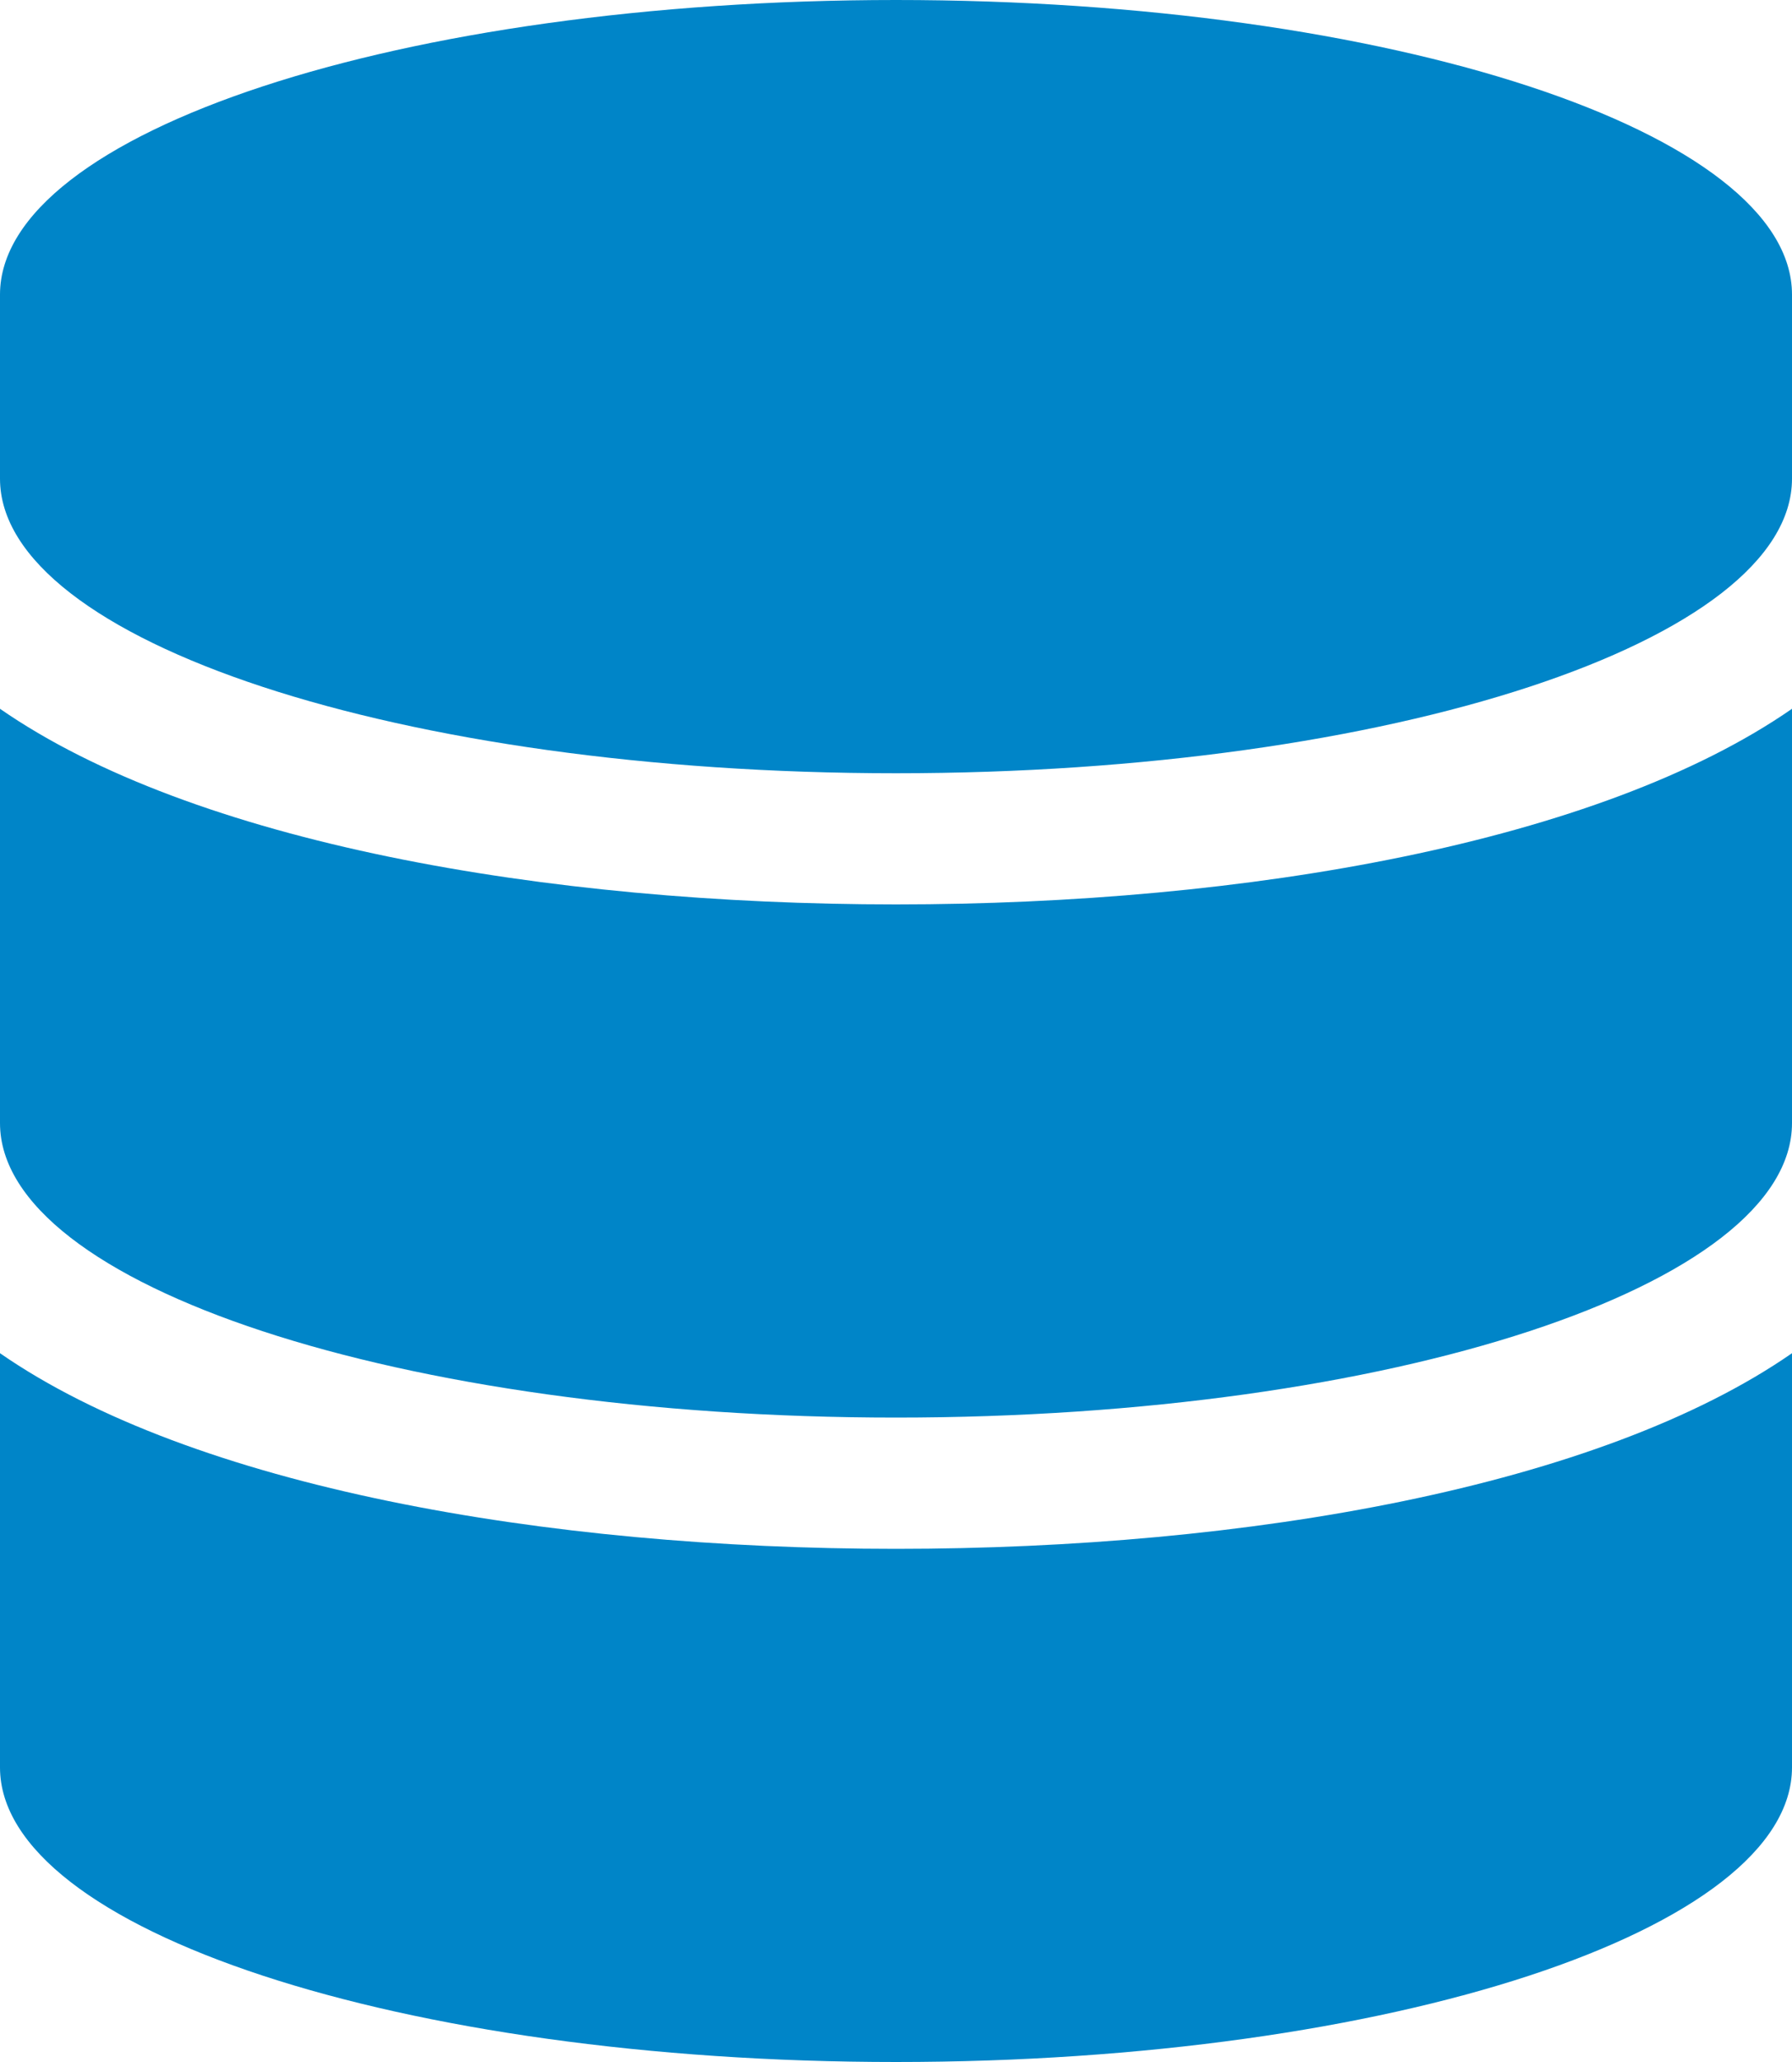 <?xml version="1.0" encoding="UTF-8"?>
<svg width="20px" height="23px" viewBox="0 0 20 23" version="1.1" xmlns="http://www.w3.org/2000/svg" xmlns:xlink="http://www.w3.org/1999/xlink">
    <!-- Generator: Sketch 43.2 (39069) - http://www.bohemiancoding.com/sketch -->
    <title>database</title>
    <desc>Created with Sketch.</desc>
    <defs></defs>
    <g id="Page-1" stroke="none" stroke-width="1" fill="none" fill-rule="evenodd">
        <g id="Tablet-Portrait" transform="translate(-43, -391)" fill-rule="nonzero" fill="#0085C8">
            <g id="database" transform="translate(43, 391)">
                <path d="M20,3.286 L20,5.339 C20,7.149 15.521,8.625 10,8.625 C4.479,8.625 0,7.149 0,5.339 L0,3.286 C0,1.476 4.479,0 10,0 C15.521,0 20,1.476 20,3.286 Z M20,7.906 L20,12.527 C20,14.337 15.521,15.812 10,15.812 C4.479,15.812 0,14.337 0,12.527 L0,7.906 C2.148,9.395 6.081,10.088 10,10.088 C13.919,10.088 17.852,9.395 20,7.906 Z M20,15.094 L20,19.714 C20,21.524 15.521,23 10,23 C4.479,23 0,21.524 0,19.714 L0,15.094 C2.148,16.583 6.081,17.276 10,17.276 C13.919,17.276 17.852,16.583 20,15.094 Z" id="Shape"></path>
            </g>
        </g>
    </g>
</svg>